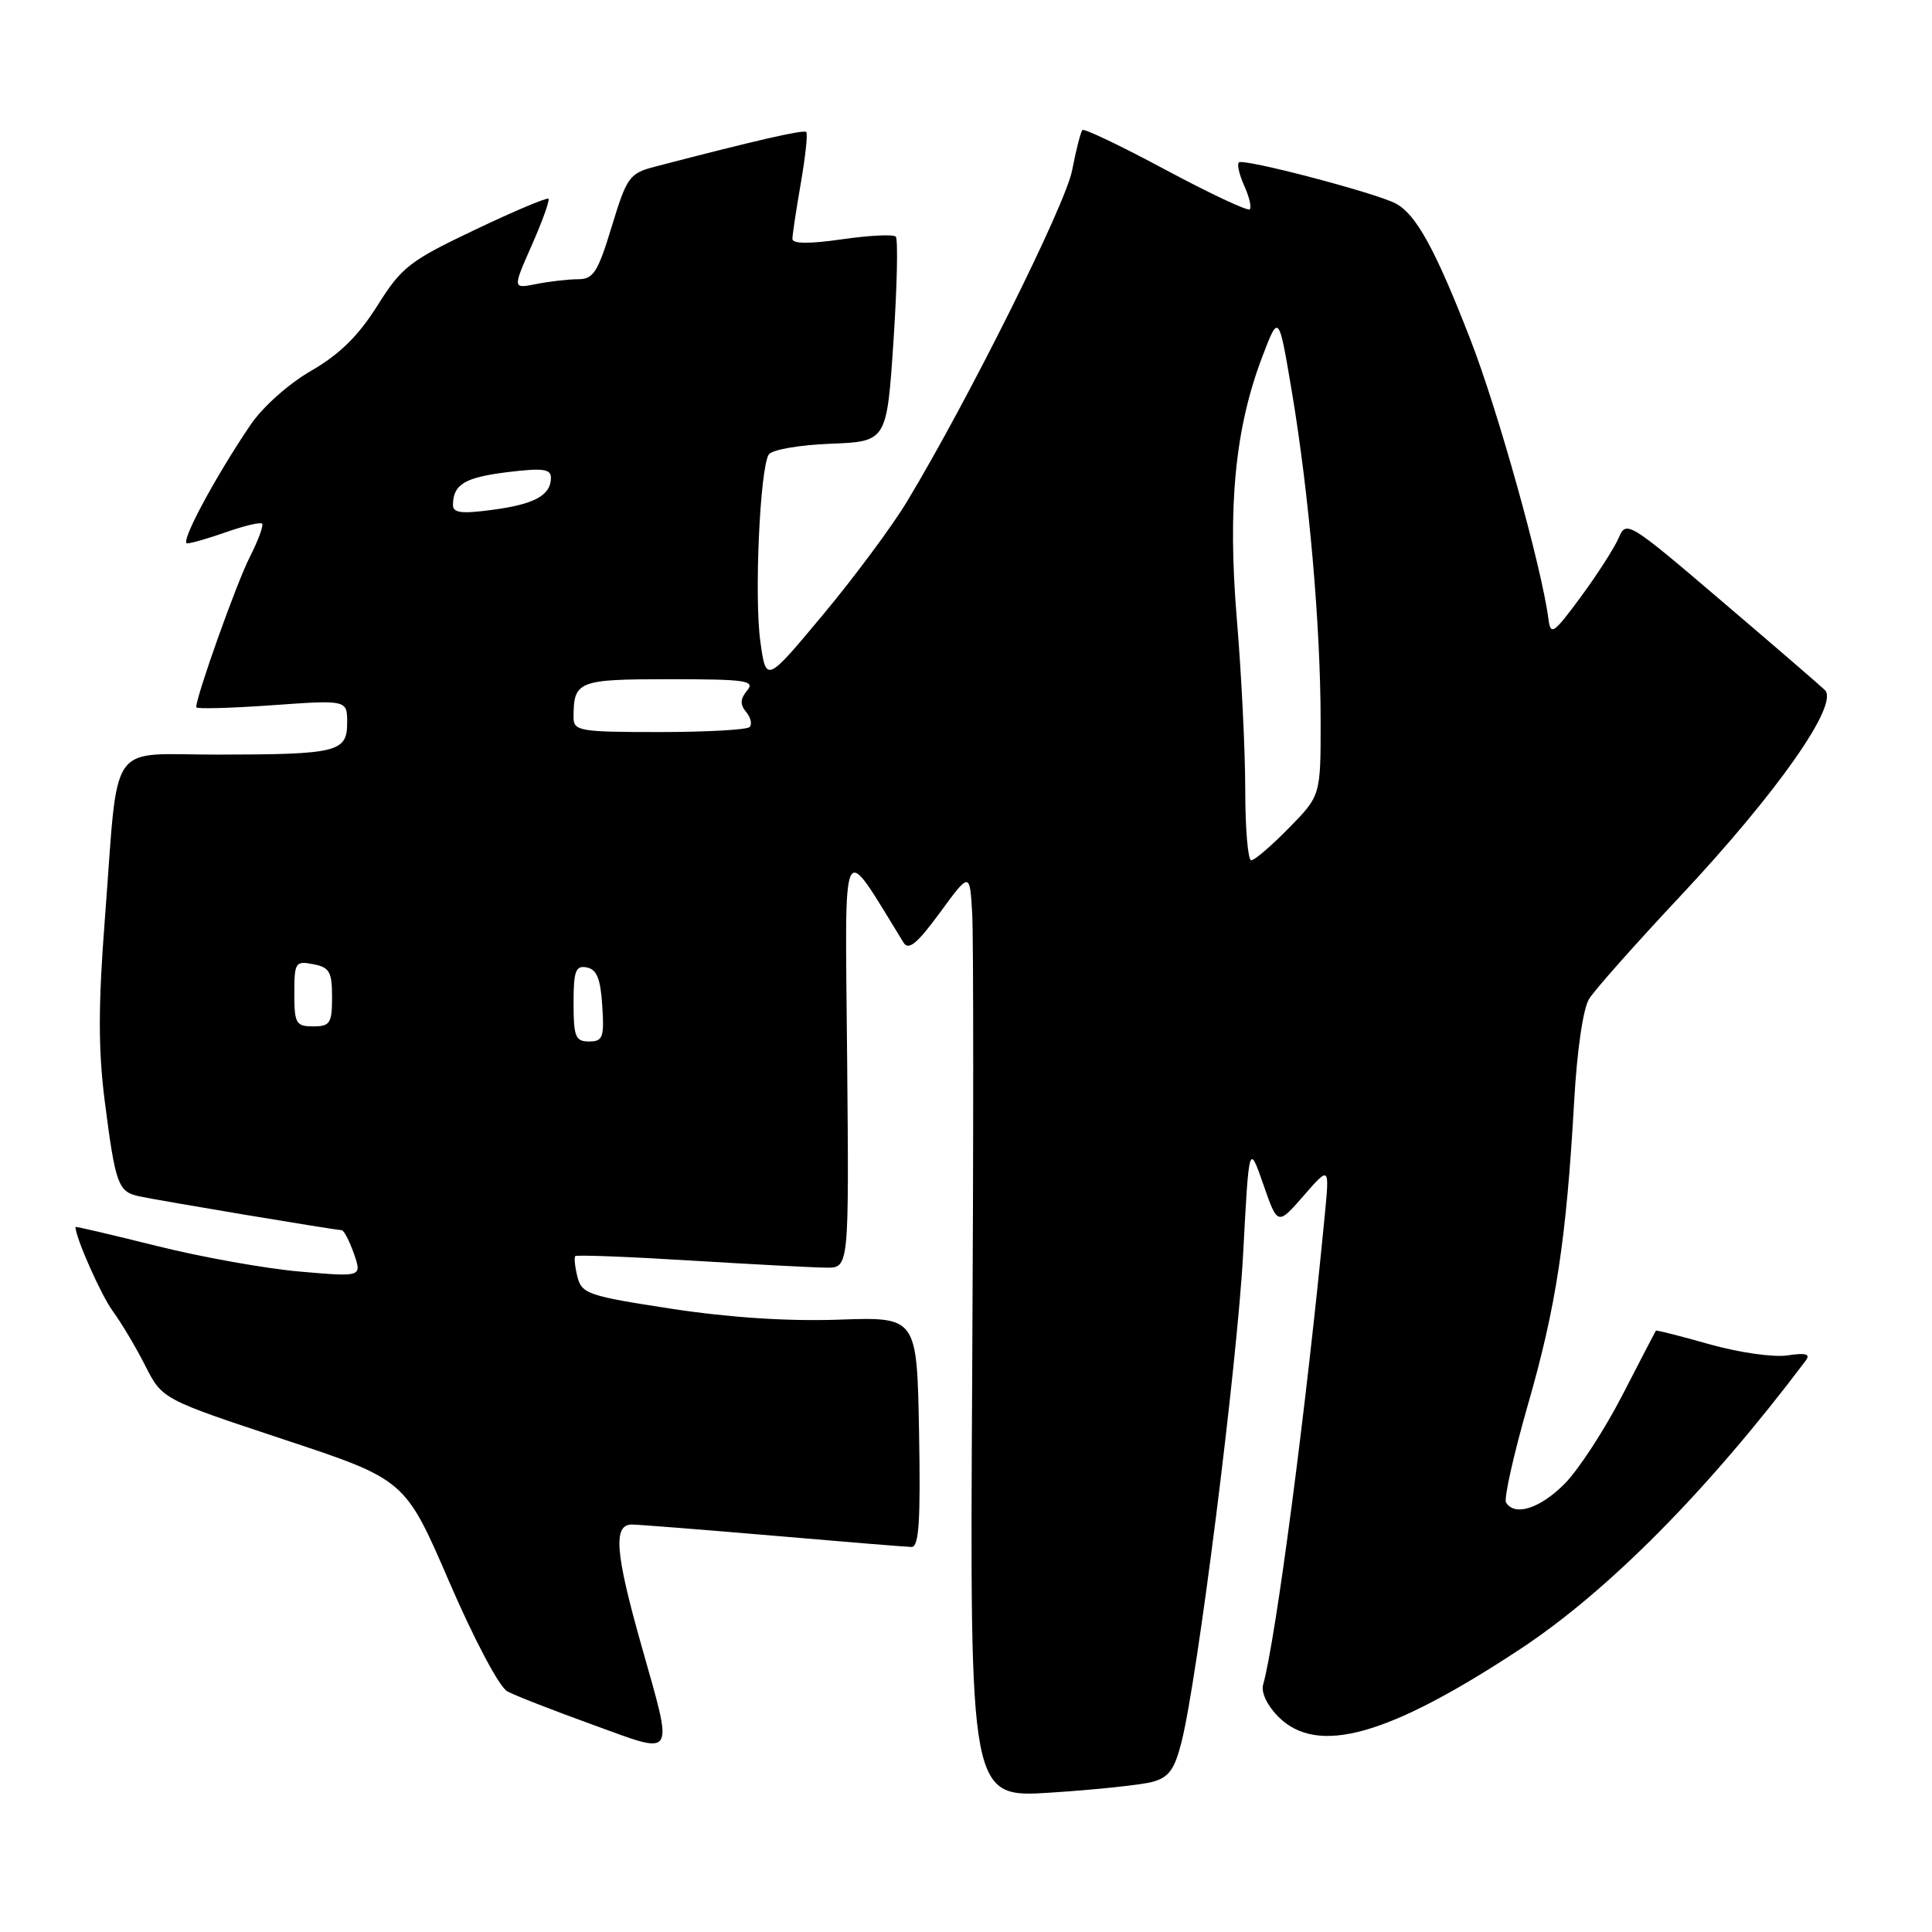 <?xml version="1.0" encoding="UTF-8" standalone="no"?>
<!DOCTYPE svg PUBLIC "-//W3C//DTD SVG 1.1//EN" "http://www.w3.org/Graphics/SVG/1.1/DTD/svg11.dtd" >
<svg xmlns="http://www.w3.org/2000/svg" xmlns:xlink="http://www.w3.org/1999/xlink" version="1.1" viewBox="0 0 256 256">
 <g >
 <path fill="currentColor"
d=" M 152.69 236.11 C 154.86 235.53 155.63 234.49 156.55 230.85 C 158.67 222.56 163.95 180.70 164.73 166.00 C 165.50 151.50 165.50 151.50 167.40 156.95 C 169.29 162.39 169.29 162.39 172.73 158.45 C 176.17 154.50 176.17 154.50 175.54 161.00 C 173.12 186.27 169.03 217.40 167.37 223.23 C 167.08 224.25 167.92 226.01 169.39 227.48 C 174.57 232.66 183.93 230.04 201.39 218.54 C 213.08 210.85 226.35 197.44 239.26 180.30 C 239.93 179.41 239.31 179.23 236.83 179.60 C 234.99 179.88 230.38 179.21 226.51 178.12 C 222.67 177.03 219.47 176.22 219.41 176.32 C 219.34 176.42 217.33 180.29 214.95 184.91 C 212.56 189.54 209.11 194.83 207.27 196.66 C 204.03 199.90 200.70 200.95 199.56 199.09 C 199.25 198.59 200.56 192.75 202.46 186.12 C 206.18 173.21 207.55 164.25 208.58 146.00 C 208.96 139.19 209.77 133.62 210.57 132.35 C 211.31 131.16 216.70 125.09 222.55 118.85 C 235.49 105.05 243.75 93.29 241.80 91.43 C 241.09 90.75 234.88 85.39 228.00 79.53 C 215.84 69.15 215.47 68.93 214.50 71.24 C 213.95 72.54 211.70 76.05 209.50 79.04 C 205.82 84.03 205.47 84.27 205.17 81.98 C 204.27 75.11 198.46 54.29 194.84 45.00 C 190.22 33.10 187.65 28.42 184.97 26.98 C 182.34 25.57 164.72 20.95 164.15 21.52 C 163.89 21.78 164.22 23.18 164.87 24.62 C 165.53 26.07 165.86 27.47 165.60 27.74 C 165.33 28.00 160.33 25.65 154.48 22.52 C 148.64 19.38 143.66 17.00 143.43 17.23 C 143.20 17.46 142.58 19.87 142.06 22.58 C 141.16 27.19 128.35 52.90 120.20 66.43 C 118.24 69.69 113.23 76.44 109.07 81.43 C 101.51 90.50 101.51 90.50 100.75 85.00 C 99.93 79.14 100.69 62.12 101.86 60.23 C 102.25 59.60 105.87 58.96 110.03 58.80 C 117.50 58.50 117.50 58.50 118.39 45.22 C 118.87 37.92 119.01 31.68 118.69 31.35 C 118.36 31.03 115.15 31.19 111.55 31.71 C 107.25 32.33 105.00 32.31 105.00 31.66 C 105.00 31.11 105.50 27.79 106.11 24.28 C 106.72 20.76 107.05 17.71 106.83 17.49 C 106.48 17.15 100.11 18.61 86.84 22.07 C 83.39 22.97 83.07 23.42 81.06 30.01 C 79.22 36.07 78.63 37.00 76.60 37.00 C 75.31 37.00 72.82 37.29 71.08 37.63 C 67.91 38.27 67.91 38.27 70.47 32.48 C 71.87 29.30 72.87 26.53 72.67 26.34 C 72.47 26.14 68.08 27.99 62.91 30.46 C 54.28 34.56 53.21 35.39 50.00 40.51 C 47.50 44.49 45.00 46.95 41.25 49.12 C 38.24 50.85 34.78 53.94 33.17 56.33 C 28.42 63.35 23.80 72.00 24.80 72.00 C 25.32 72.00 27.68 71.32 30.03 70.49 C 32.39 69.66 34.50 69.16 34.73 69.39 C 34.95 69.62 34.21 71.62 33.08 73.85 C 31.35 77.24 26.00 92.24 26.00 93.71 C 26.00 93.96 30.50 93.84 36.00 93.45 C 46.00 92.74 46.00 92.74 46.00 95.75 C 46.00 99.66 44.76 99.97 28.86 99.99 C 14.07 100.00 15.75 97.57 13.90 121.70 C 13.01 133.24 13.01 139.08 13.88 145.92 C 15.29 156.89 15.64 157.89 18.36 158.50 C 20.79 159.04 44.44 163.00 45.26 163.00 C 45.56 163.00 46.29 164.40 46.89 166.10 C 47.97 169.21 47.97 169.21 39.73 168.49 C 35.21 168.10 26.66 166.57 20.75 165.09 C 14.84 163.62 10.00 162.48 10.00 162.58 C 10.00 163.97 13.39 171.61 14.93 173.71 C 16.06 175.25 18.00 178.50 19.24 180.95 C 21.50 185.40 21.50 185.40 37.59 190.73 C 53.68 196.06 53.68 196.06 59.52 209.59 C 62.85 217.29 66.17 223.56 67.23 224.12 C 68.25 224.67 73.35 226.66 78.55 228.54 C 89.69 232.58 89.28 233.25 84.98 218.00 C 81.50 205.69 81.22 201.99 83.75 202.01 C 84.71 202.02 93.15 202.69 102.50 203.49 C 111.85 204.30 120.07 204.97 120.78 204.98 C 121.77 205.00 121.99 201.60 121.78 189.75 C 121.50 174.50 121.50 174.50 111.18 174.86 C 104.49 175.10 96.68 174.59 88.99 173.42 C 77.95 171.73 77.08 171.44 76.51 169.18 C 76.18 167.85 76.05 166.62 76.23 166.44 C 76.41 166.26 83.29 166.52 91.53 167.03 C 99.76 167.53 107.85 167.96 109.50 167.97 C 112.50 168.00 112.50 168.00 112.25 140.25 C 111.98 109.83 111.29 111.26 119.73 124.91 C 120.39 125.98 121.55 125.02 124.55 120.92 C 128.50 115.53 128.50 115.53 128.82 121.01 C 129.00 124.03 129.00 151.64 128.82 182.36 C 128.50 238.23 128.50 238.23 139.24 237.53 C 145.15 237.15 151.20 236.51 152.69 236.11 Z  M 76.00 132.93 C 76.00 128.64 76.27 127.90 77.75 128.19 C 79.07 128.44 79.58 129.69 79.80 133.26 C 80.08 137.47 79.88 138.00 78.05 138.00 C 76.25 138.00 76.00 137.38 76.00 132.93 Z  M 39.00 131.64 C 39.00 127.53 39.14 127.30 41.50 127.76 C 43.66 128.17 44.00 128.77 44.00 132.12 C 44.00 135.59 43.74 136.00 41.50 136.00 C 39.22 136.00 39.00 135.62 39.00 131.64 Z  M 165.00 104.64 C 165.00 99.50 164.50 89.34 163.89 82.08 C 162.64 67.09 163.65 56.70 167.29 47.19 C 169.44 41.56 169.44 41.56 171.20 52.03 C 173.46 65.56 174.98 82.90 174.99 95.46 C 175.00 105.42 175.00 105.42 170.79 109.71 C 168.48 112.07 166.23 114.00 165.79 114.00 C 165.36 114.00 165.00 109.79 165.00 104.64 Z  M 76.00 95.08 C 76.00 90.22 76.54 90.00 88.73 90.00 C 98.85 90.00 100.09 90.18 99.00 91.50 C 98.08 92.61 98.04 93.35 98.87 94.34 C 99.48 95.08 99.69 95.98 99.32 96.34 C 98.96 96.70 93.57 97.00 87.33 97.00 C 76.83 97.00 76.00 96.86 76.00 95.08 Z  M 60.02 66.88 C 60.05 64.18 61.58 63.26 67.25 62.56 C 71.93 61.99 73.00 62.13 73.00 63.31 C 73.00 65.63 70.82 66.82 65.23 67.56 C 61.11 68.11 60.00 67.96 60.02 66.88 Z "/>
</g>
</svg>
